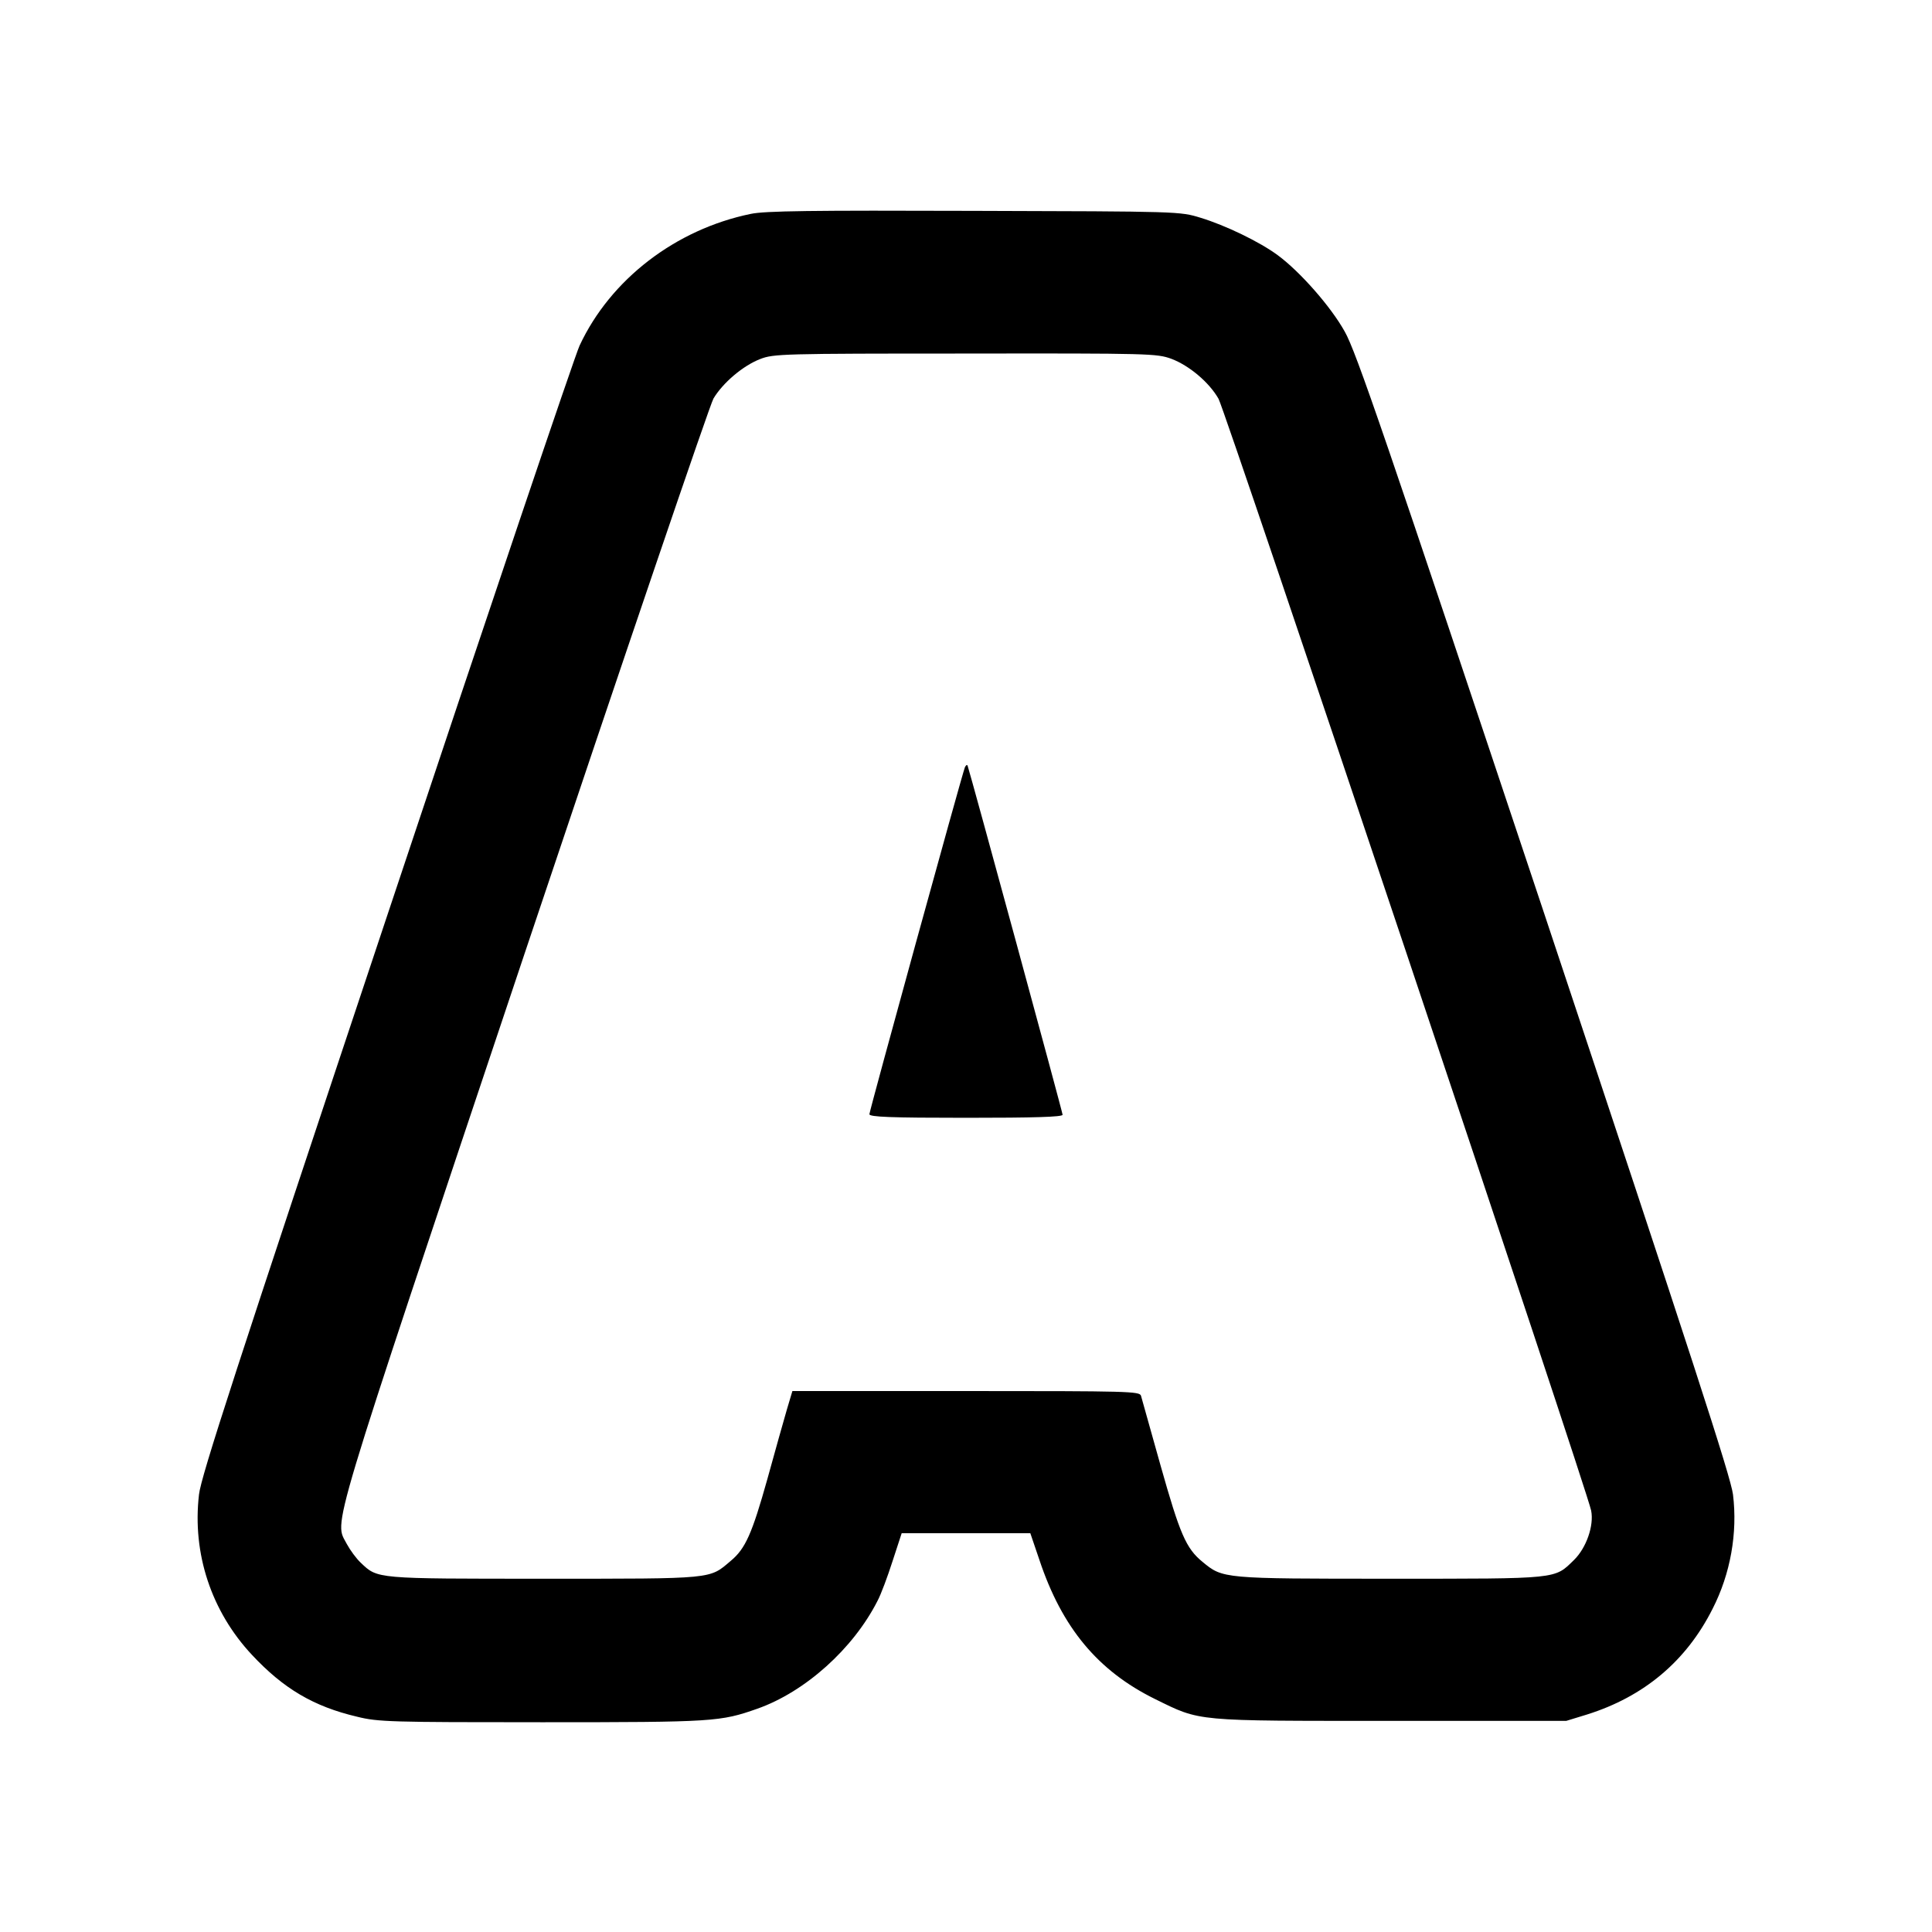 <?xml version="1.0" standalone="no"?>
<!DOCTYPE svg PUBLIC "-//W3C//DTD SVG 20010904//EN"
 "http://www.w3.org/TR/2001/REC-SVG-20010904/DTD/svg10.dtd">
<svg version="1.0" xmlns="http://www.w3.org/2000/svg"
 width="700pt" height="700pt" viewBox="0 0 700 700"
 preserveAspectRatio="xMidYMid meet">
<g transform="translate(0,700) scale(0.1,-0.1)"
fill="#000000" stroke="none">
<path d="M2720 6225 c-272 -56 -508 -237 -620 -477 -17 -36 -332 -969 -700
-2074 -544 -1631 -672 -2024 -679 -2089 -25 -214 45 -424 192 -581 114 -122
223 -187 381 -224 76 -19 121 -20 671 -20 624 0 645 2 779 49 173 61 347 217
435 390 13 24 37 89 55 145 l33 101 233 0 233 0 33 -97 c82 -246 212 -402 419
-504 167 -82 138 -79 855 -79 l635 0 75 23 c207 65 360 194 455 383 65 127 91
275 74 414 -8 64 -149 497 -684 2105 -576 1727 -682 2038 -723 2109 -50 90
-162 217 -242 276 -66 49 -191 109 -280 136 -75 23 -75 23 -820 25 -589 2
-759 0 -810 -11z m1524 -525 c64 -24 137 -85 171 -145 24 -41 1337 -3958 1350
-4028 11 -55 -18 -136 -62 -179 -72 -70 -50 -68 -666 -68 -608 0 -606 0 -680
61 -60 49 -82 101 -152 349 -36 129 -68 243 -71 253 -5 16 -44 17 -634 17
l-629 0 -20 -67 c-11 -38 -43 -151 -71 -253 -55 -196 -79 -251 -132 -295 -79
-67 -55 -65 -676 -65 -614 0 -603 -1 -665 58 -16 15 -38 45 -50 67 -46 90 -80
-22 642 2135 364 1086 673 1994 686 2016 34 57 107 119 169 143 49 19 78 20
743 20 672 1 694 0 747 -19z"/>
<path d="M3496 4220 c-11 -28 -346 -1245 -346 -1257 0 -10 77 -13 350 -13 246
0 350 3 350 11 0 9 -333 1232 -344 1264 -2 6 -6 3 -10 -5z"/>
</g>
</svg>
